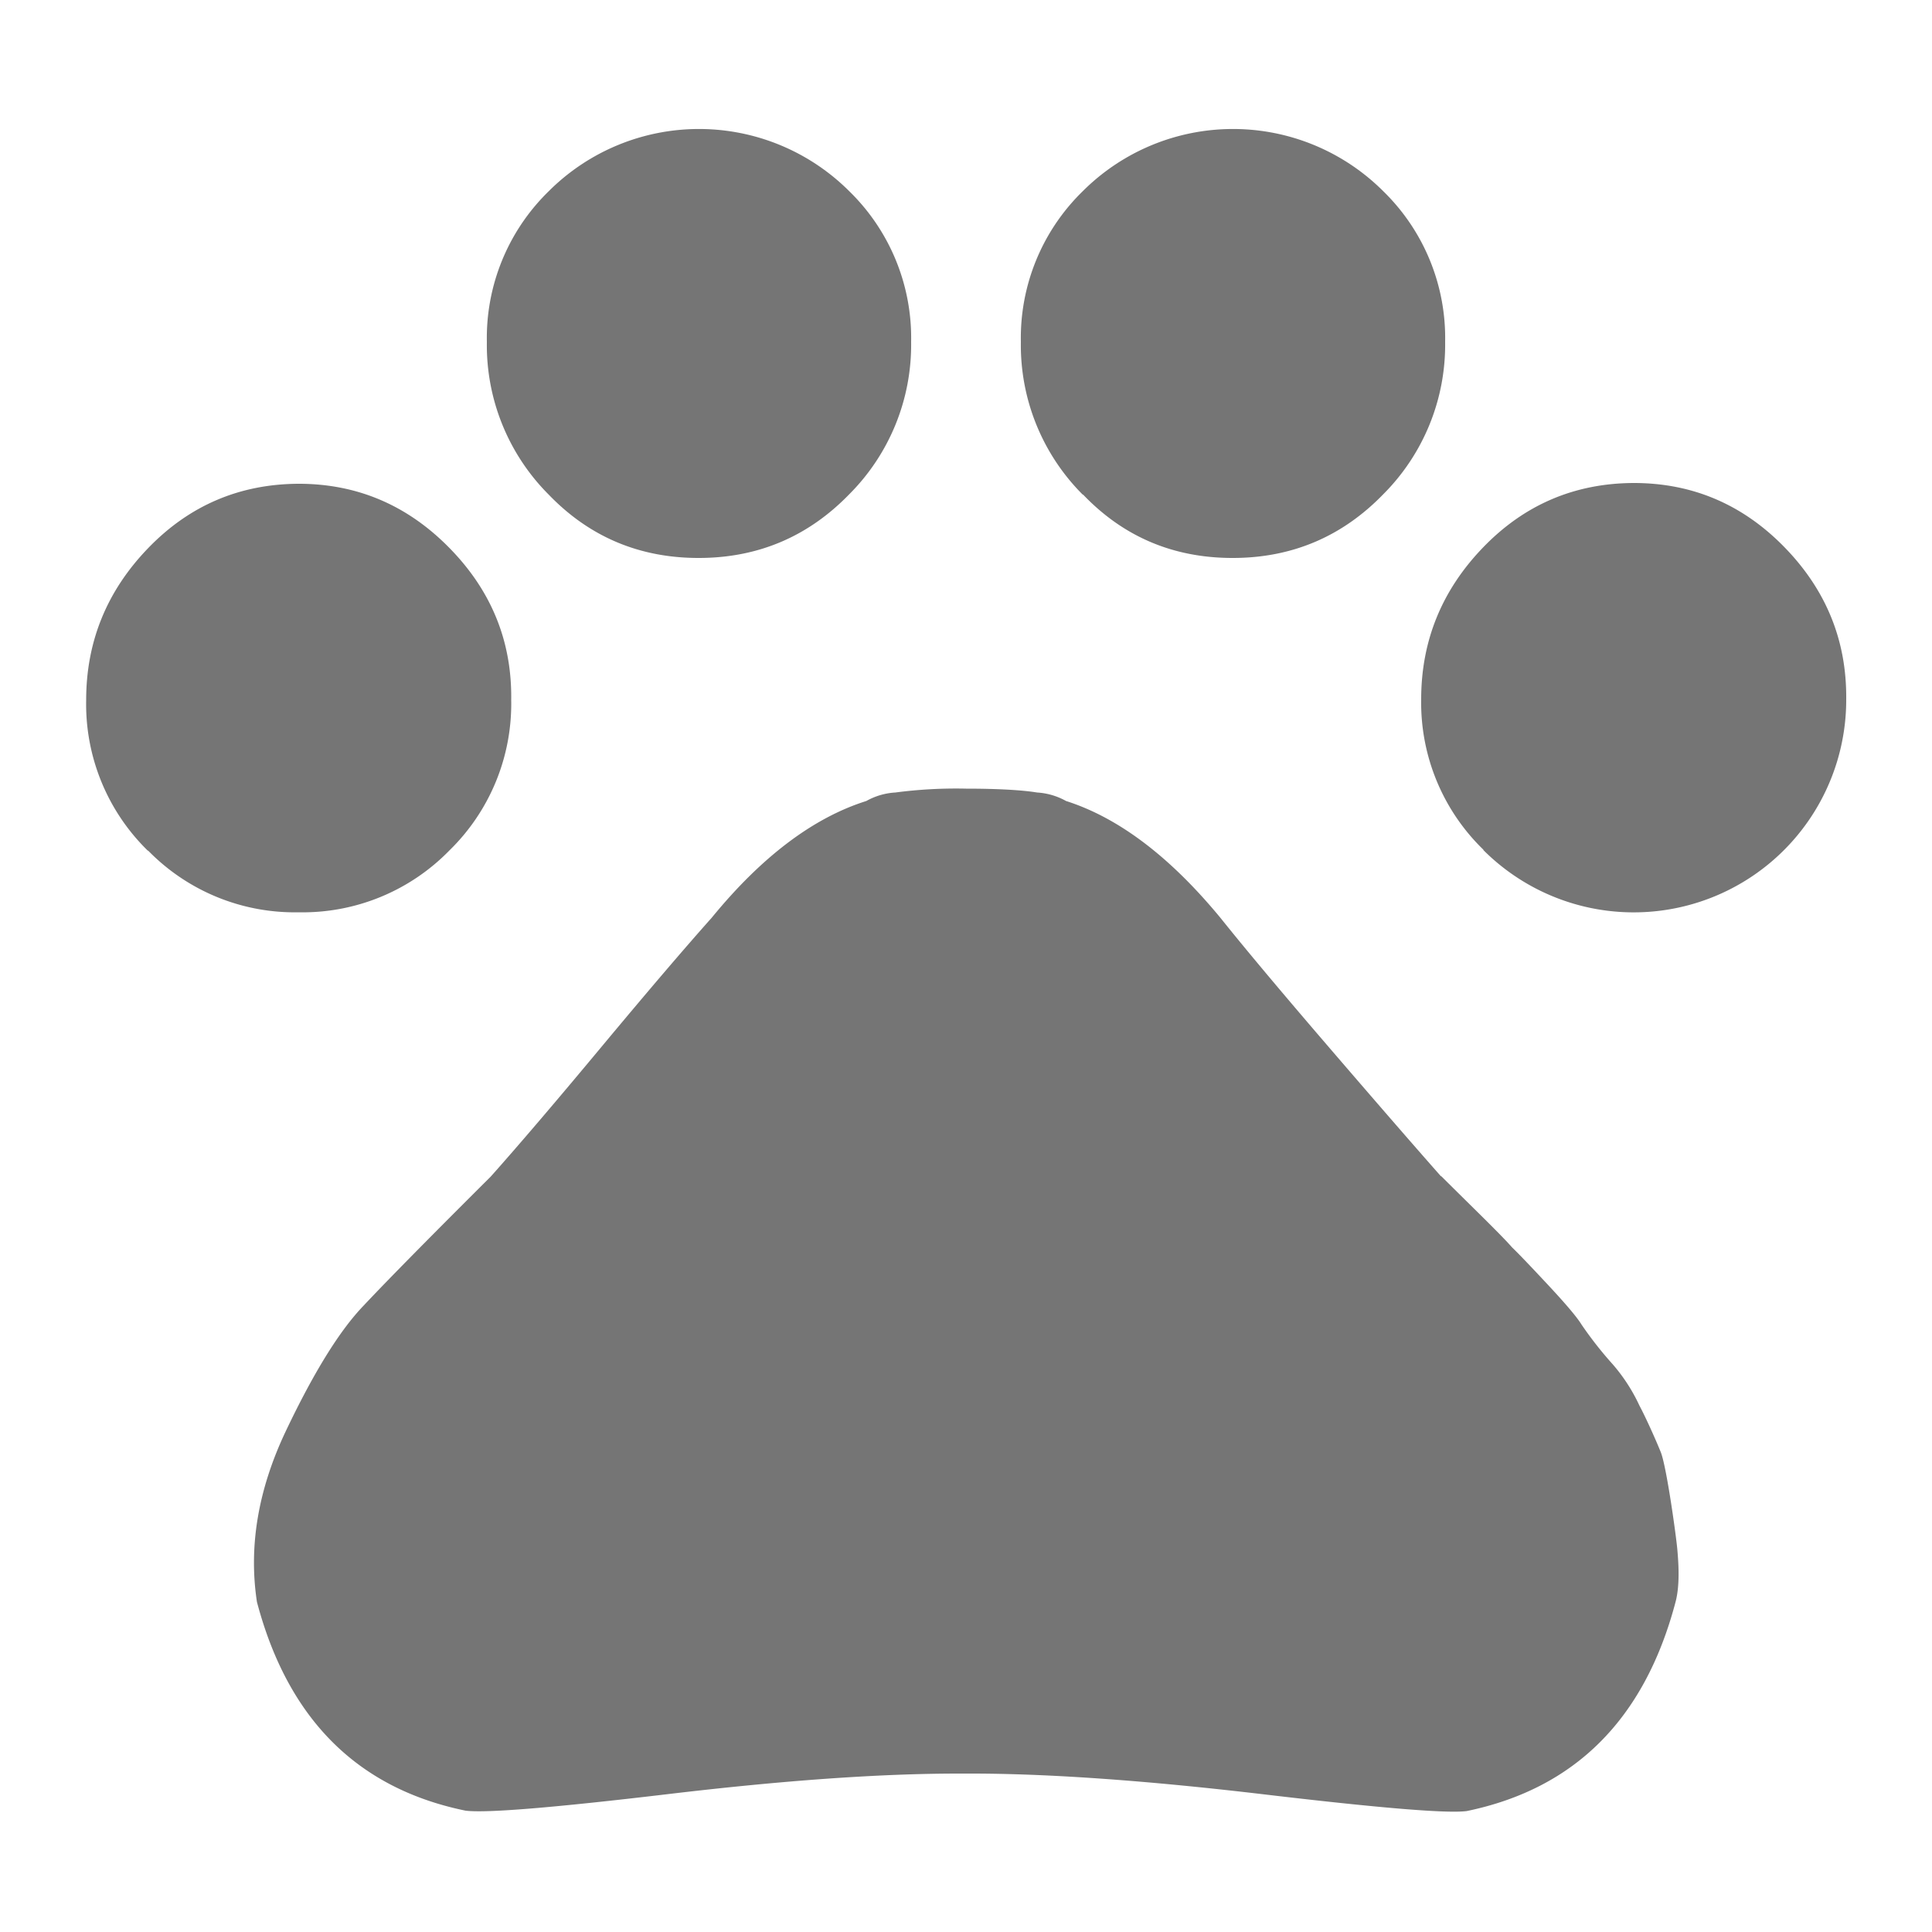 <svg data-name="Ebene 1" xmlns="http://www.w3.org/2000/svg" viewBox="0 0 500 500"><title>hc_icons</title><path d="M38.3 220.2a53 53 0 0 1-16-39q0-22.7 16-39.3t39-16.7q22.7 0 39 16.6t16 39.3a53 53 0 0 1-16 39 53 53 0 0 1-39 16 53 53 0 0 1-39-16zM373 304.4q2.2 2.2 9.3 9.2t9 9.2q2.3 2.2 9.3 9.7t8.7 10.3a97.3 97.3 0 0 0 8 10.2 45.3 45.3 0 0 1 7 10.8c1.5 2.8 4 8.3 5.5 12s4 21.8 4.3 25.3.7 9.2-.5 13.6q-12 45.3-54 54-7.5 1-52.3-4.3t-75-5.4H248q-30.4 0-75 5.3t-52.5 4.3q-42-8.6-54-54-3.3-21.6 7.5-44.3T94 338q9.2-9.8 33-33.5 10.7-12 28.6-33.5t28.6-33.5q19.4-23.7 40-30.2a17.4 17.4 0 0 1 7.5-2.2 120.2 120.2 0 0 1 18.3-1c8.6 0 14.8.4 18.4 1a17.5 17.5 0 0 1 7.5 2.2q20.4 6.5 40 30.3 9.6 12 28 33.4t29 33.4zM142 128a54.7 54.7 0 0 1-16-39.5 53 53 0 0 1 16-39 55 55 0 0 1 77.8 0 53 53 0 0 1 16 39 54.7 54.7 0 0 1-16 39.4q-16 16.5-39 16.5T142 128zm138.2 0a54.7 54.7 0 0 1-16-39.5 53 53 0 0 1 16-39 55 55 0 0 1 77.8 0 53 53 0 0 1 16 39 54.7 54.7 0 0 1-16 39.4q-16 16.5-39 16.5T280.3 128zM384 220a53 53 0 0 1-16.2-39q0-22.7 16-39.3t39-16.7q22.8 0 39 16.6t16 39.3a55 55 0 0 1-94 39z" fill="#757575"/></svg>